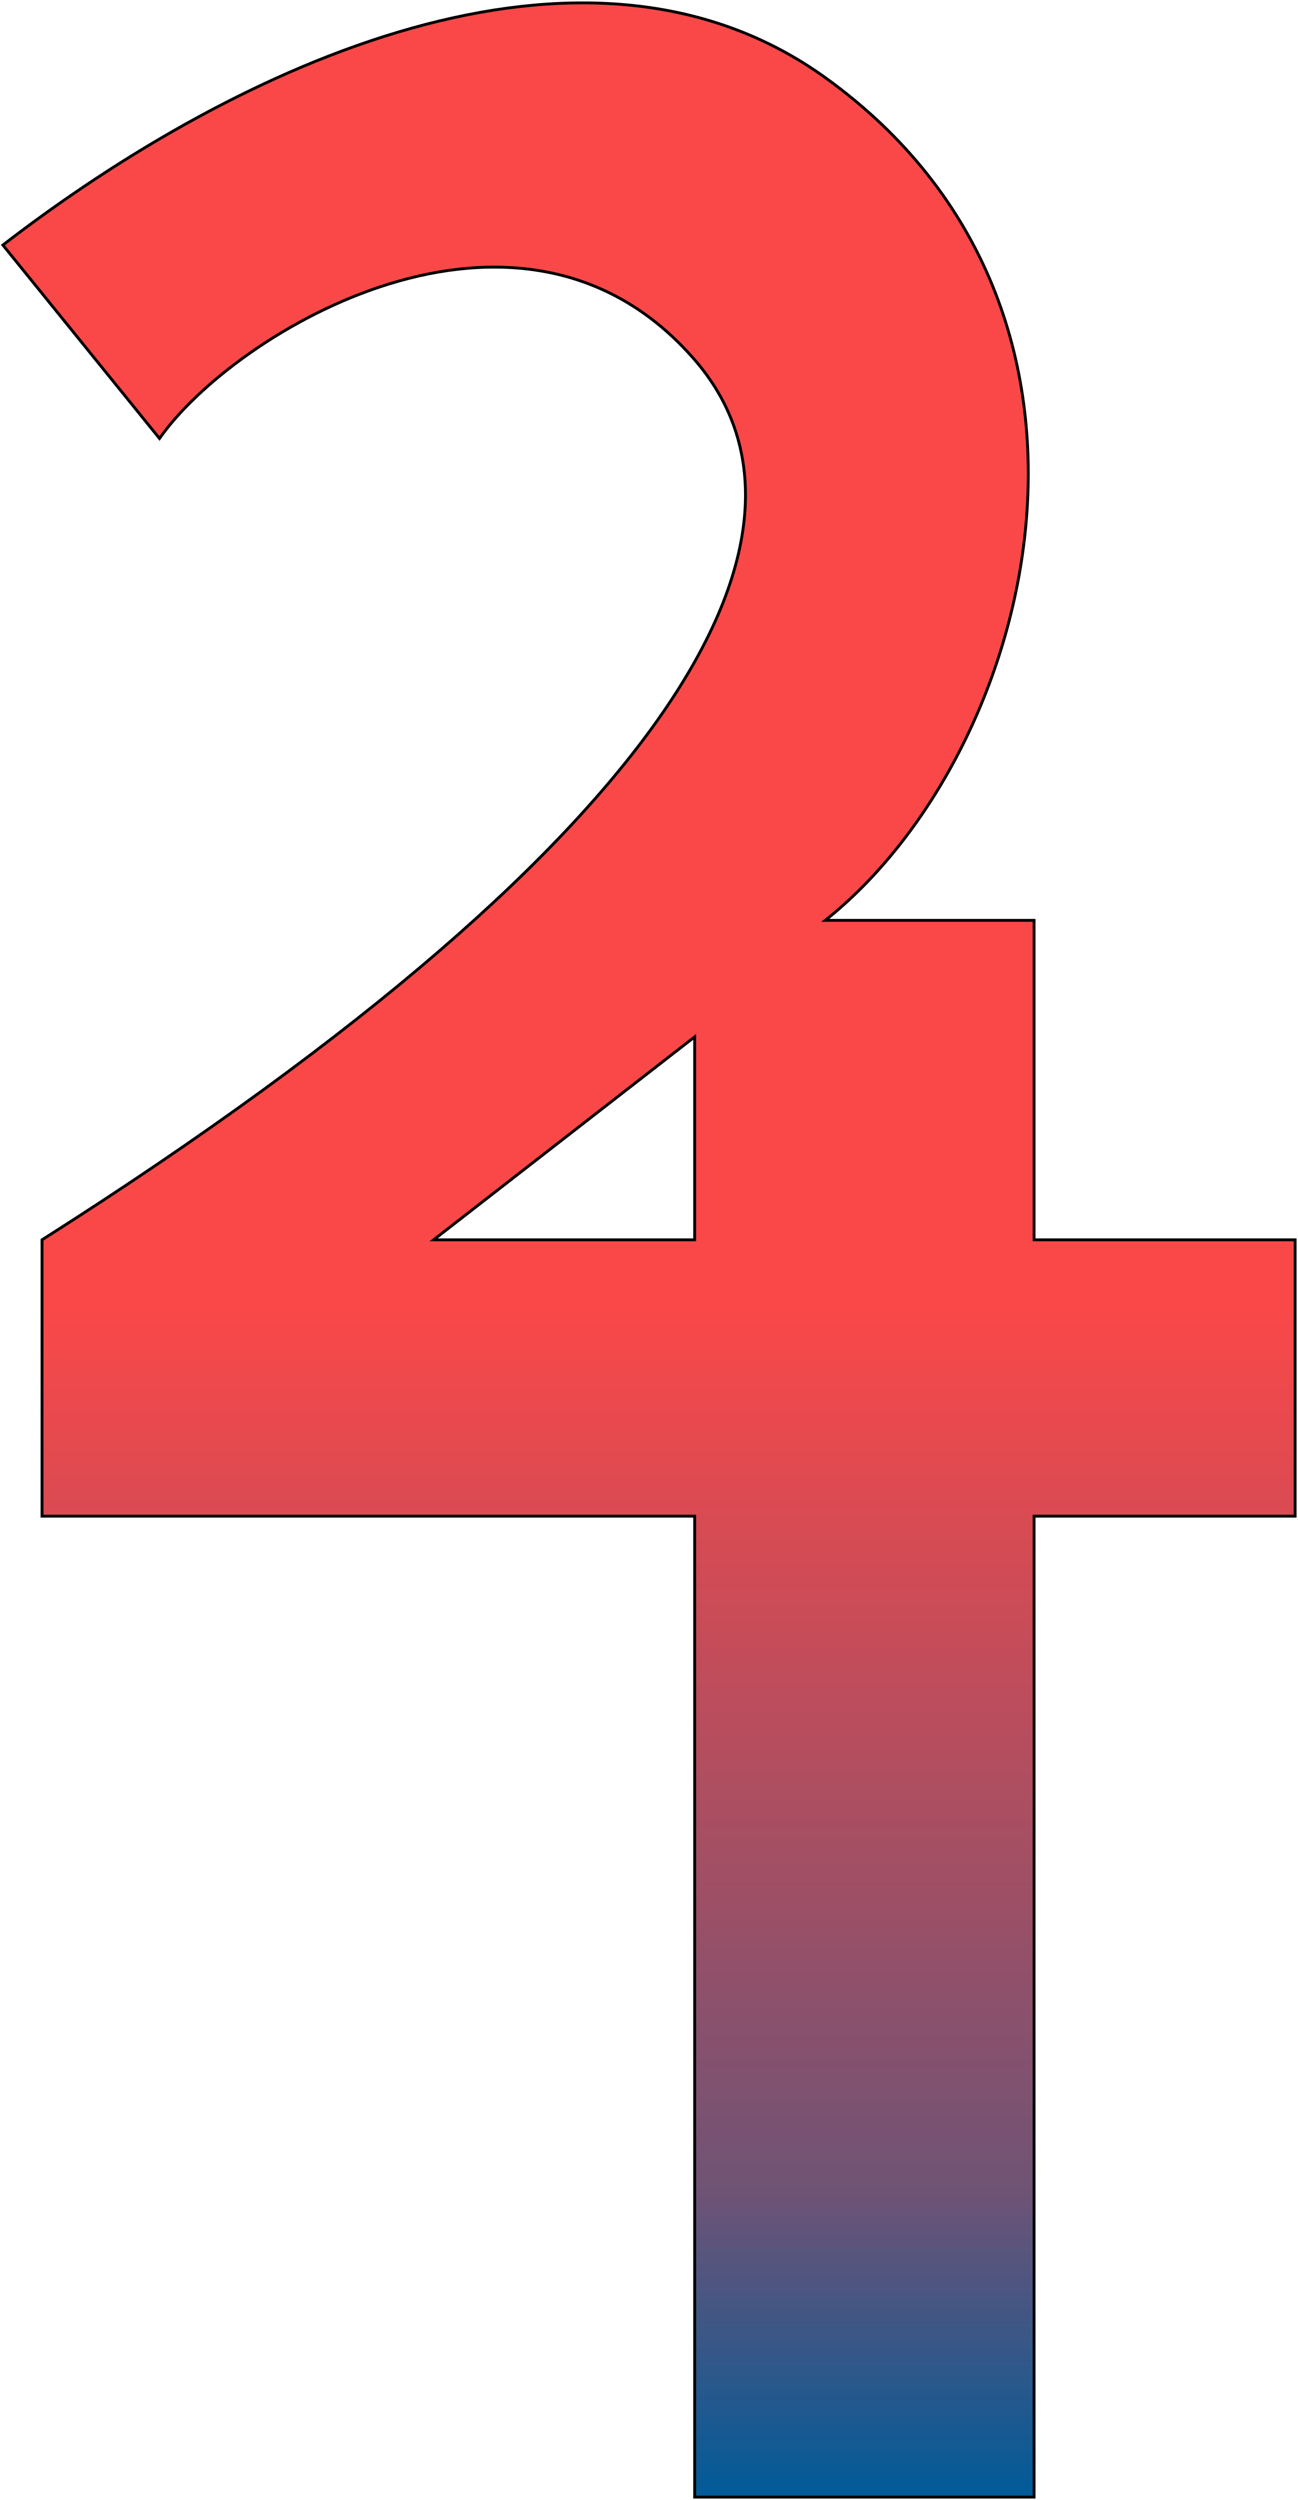 <svg width="452" height="870" viewBox="0 0 452 870" fill="none" xmlns="http://www.w3.org/2000/svg">
<path fill-rule="evenodd" clip-rule="evenodd" d="M1 85.28L55.545 152.594C81.303 115.731 181.122 55.085 241.909 125.23C291.909 182.927 241.909 287.221 14.636 431.463V527.625H241.909V869H360.091V527.625H451V431.463H360.091V320.293H287.364C360.091 262.596 401 108.737 287.364 26.999C203.315 -33.456 82.818 22.191 1 85.28ZM241.909 431.463H151L241.909 360.827V431.463Z" fill="url(#paint0_linear_103_253)" stroke="black"/>
<defs>
<linearGradient id="paint0_linear_103_253" x1="226" y1="1" x2="226" y2="869" gradientUnits="userSpaceOnUse">
<stop offset="0.523" stop-color="#FA4848"/>
<stop offset="0.877" stop-color="#6F5375"/>
<stop offset="1" stop-color="#005B99"/>
</linearGradient>
</defs>
</svg>
